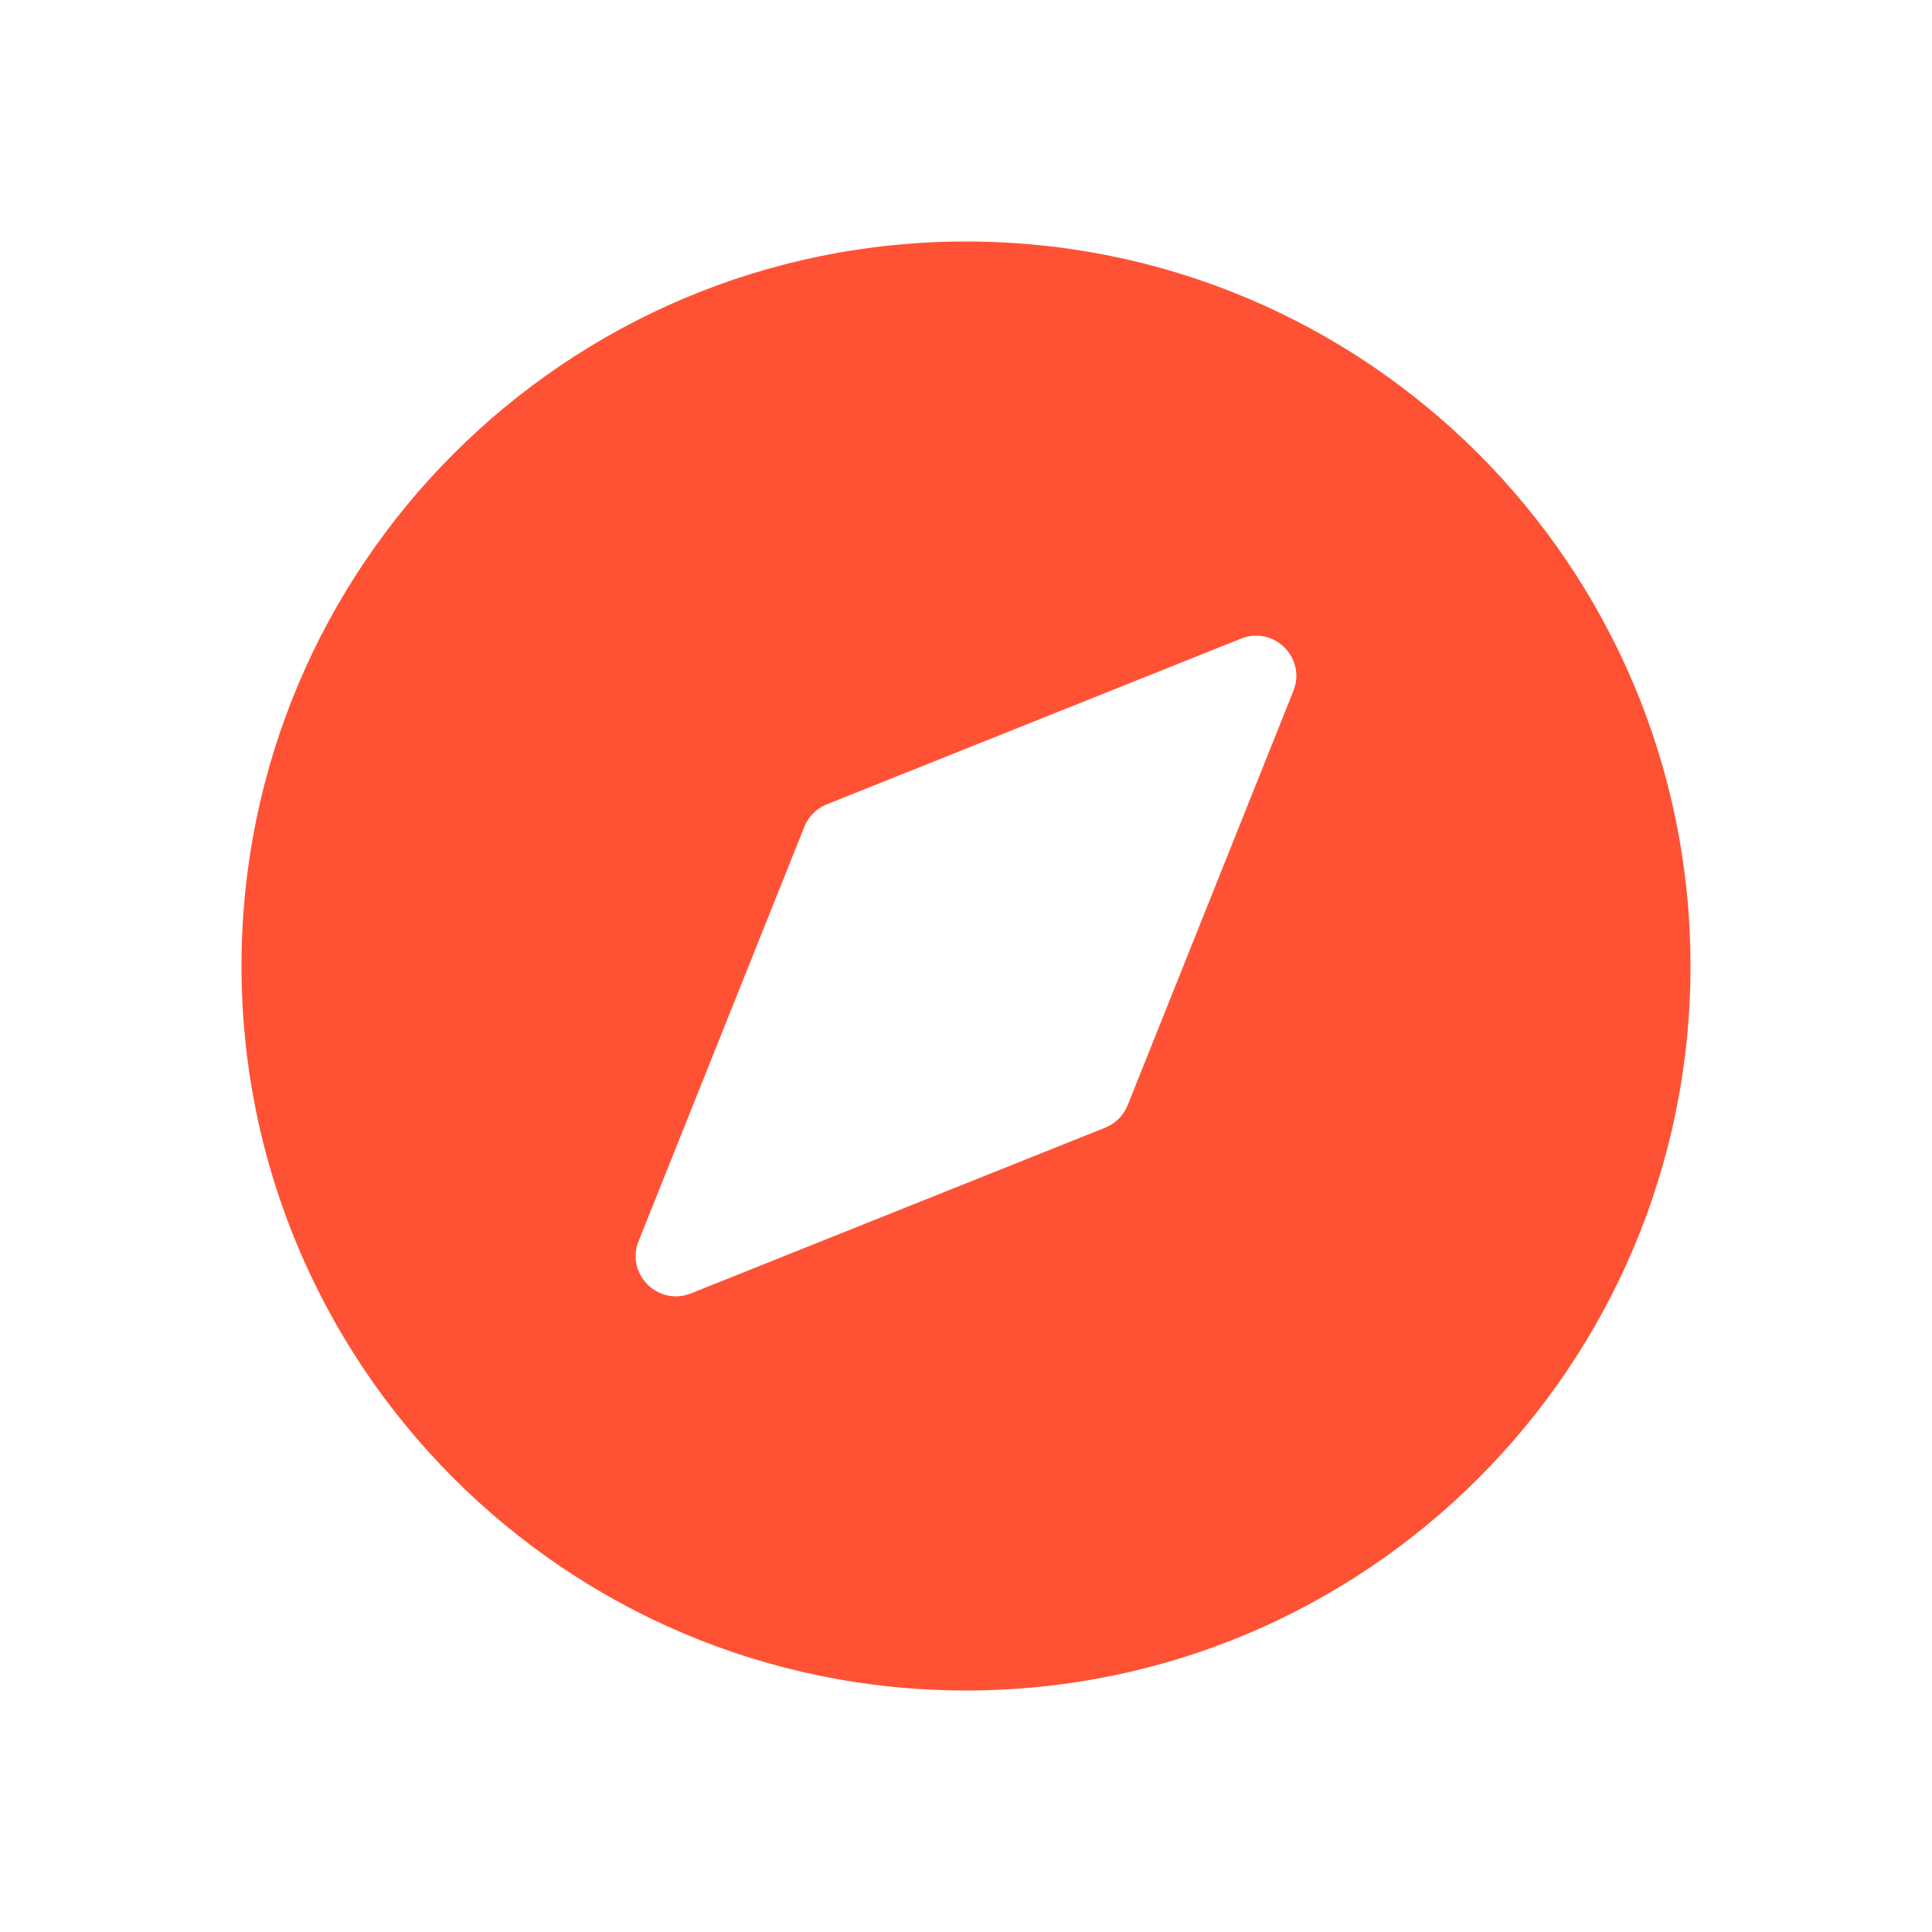<svg width="24" height="24" viewBox="0 0 24 24" fill="none" xmlns="http://www.w3.org/2000/svg">
<path fill-rule="evenodd" clip-rule="evenodd" d="M12 21C16.971 21 21 16.971 21 12C21 7.029 16.971 3 12 3C7.029 3 3 7.029 3 12C3 16.971 7.029 21 12 21ZM14.008 13.73C13.957 13.857 13.857 13.957 13.73 14.008L8.583 16.067C8.175 16.23 7.77 15.825 7.933 15.417L9.992 10.27C10.043 10.143 10.143 10.043 10.27 9.992L15.417 7.933C15.825 7.77 16.23 8.175 16.067 8.583L14.008 13.73Z" fill="#FF5235"/>
</svg>
